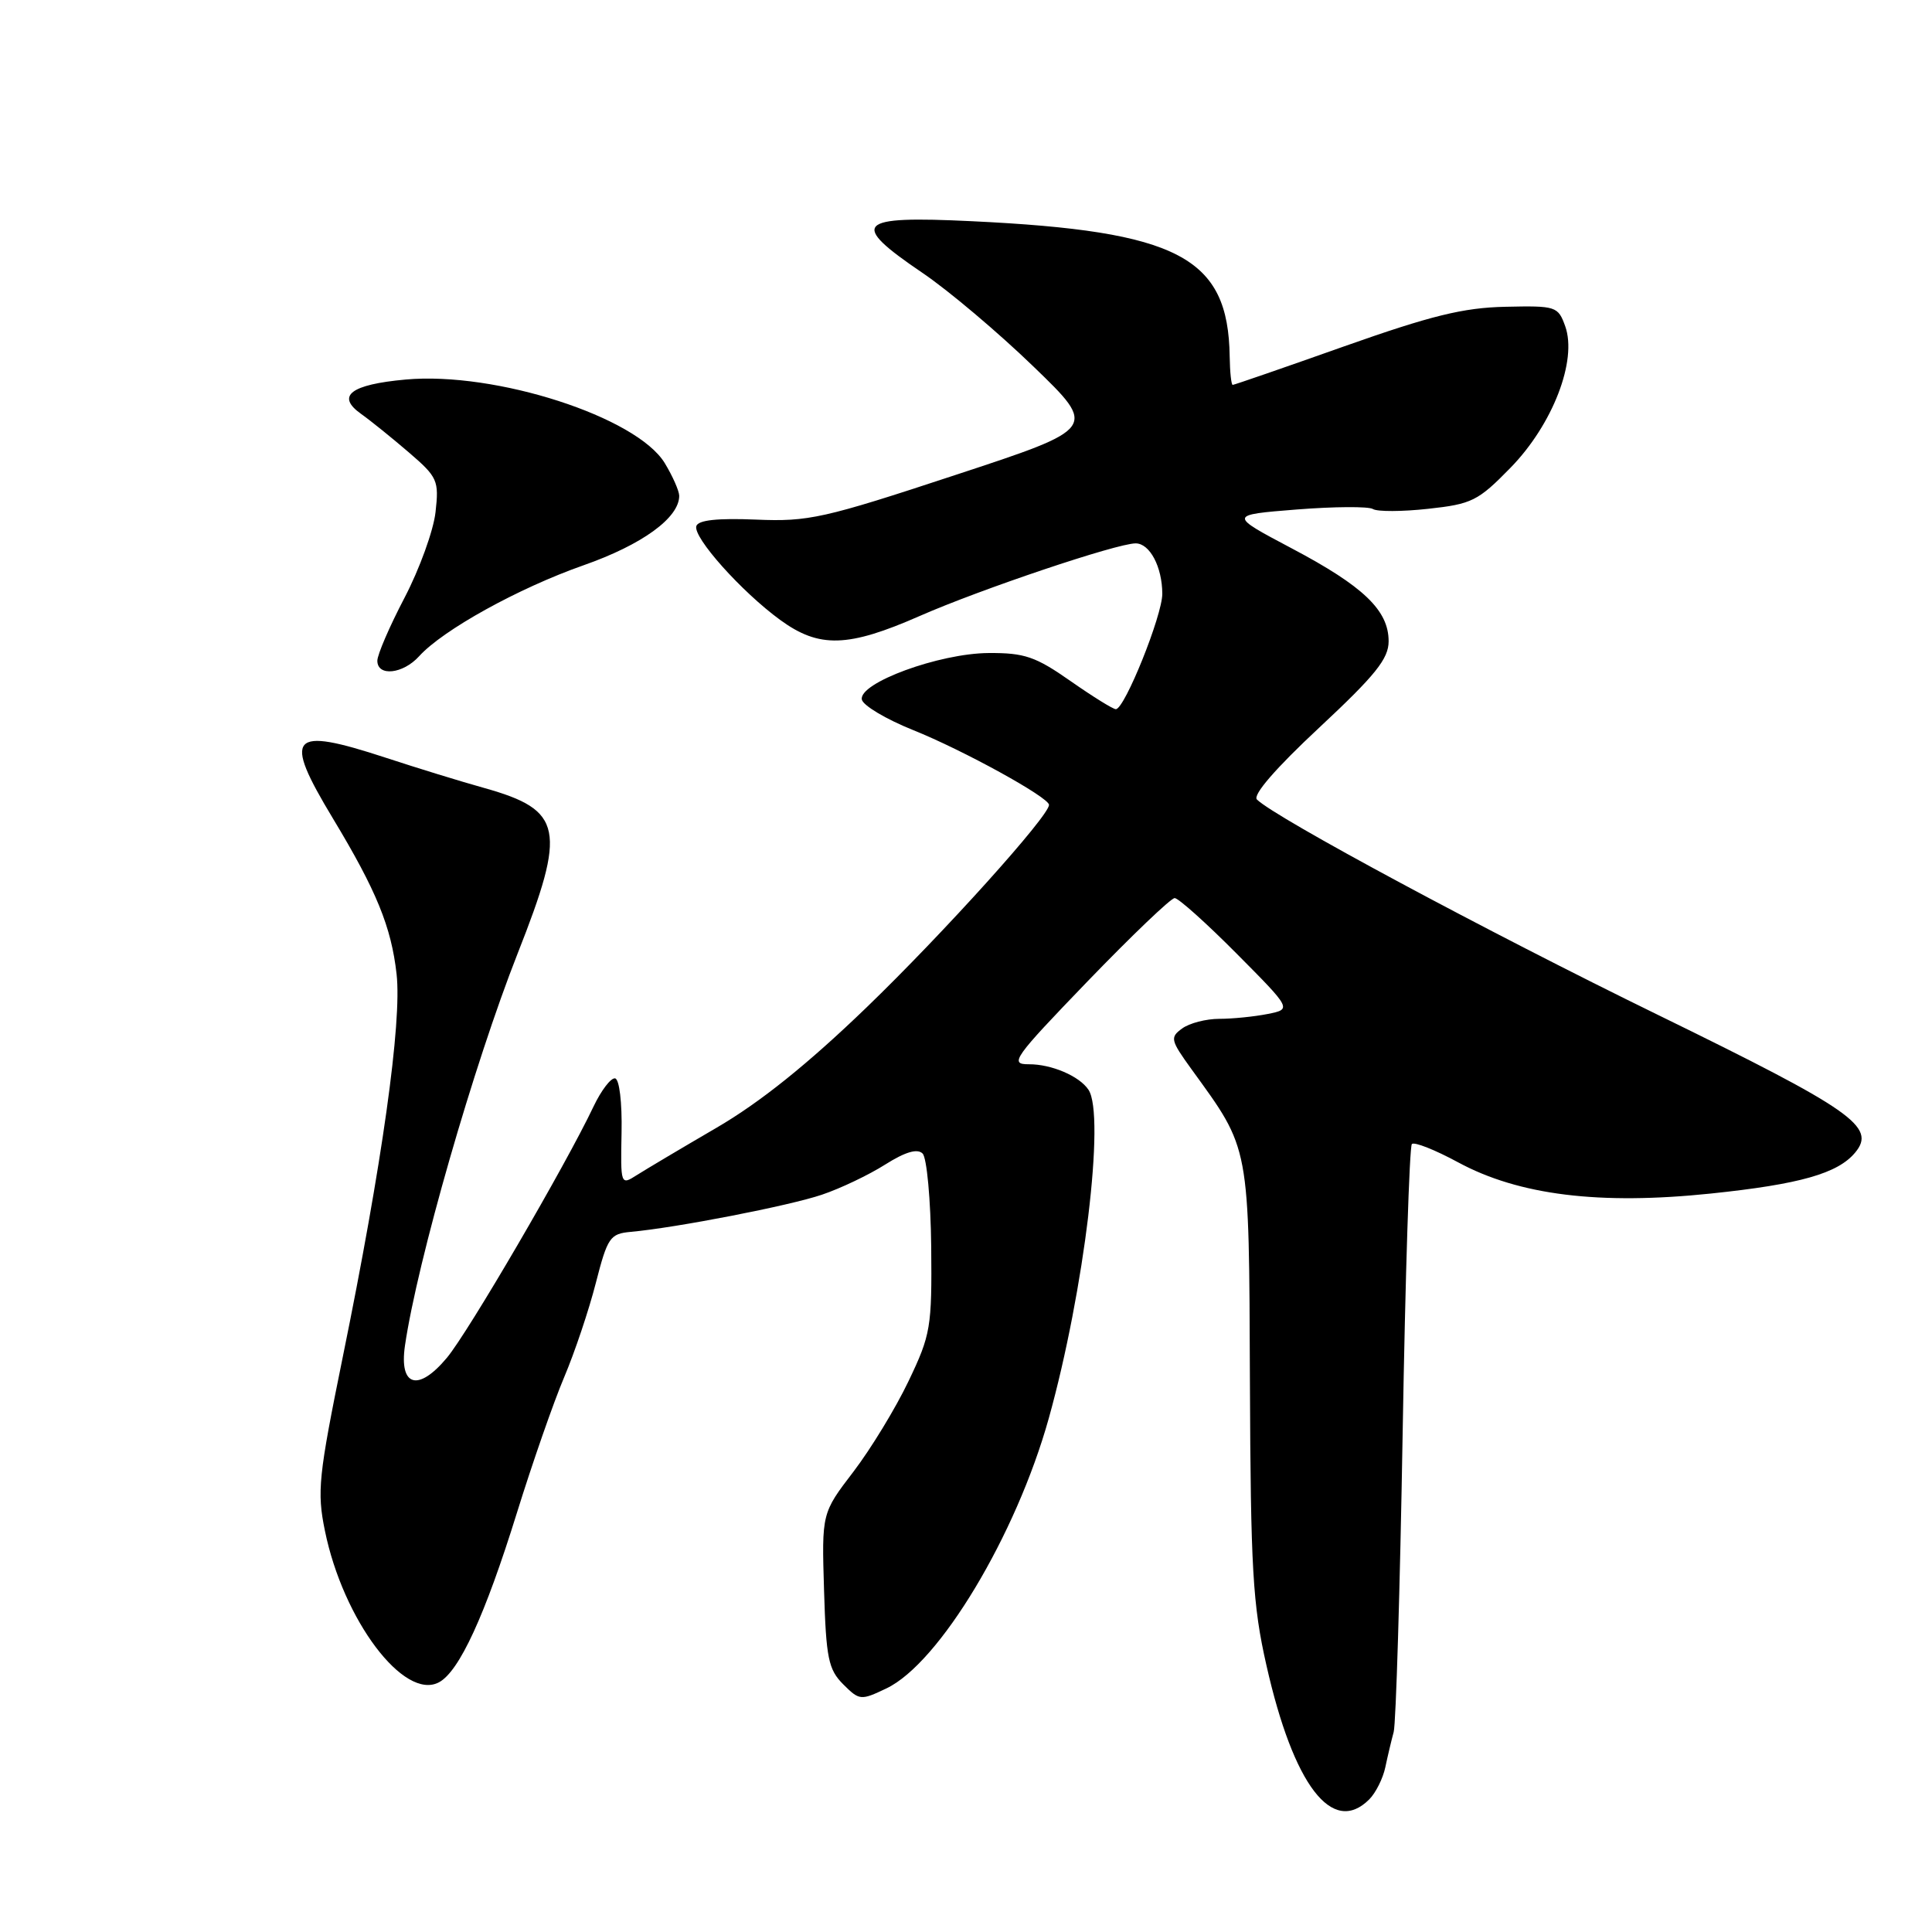 <?xml version="1.0" encoding="UTF-8" standalone="no"?>
<!DOCTYPE svg PUBLIC "-//W3C//DTD SVG 1.1//EN" "http://www.w3.org/Graphics/SVG/1.1/DTD/svg11.dtd" >
<svg xmlns="http://www.w3.org/2000/svg" xmlns:xlink="http://www.w3.org/1999/xlink" version="1.1" viewBox="0 0 256 256">
 <g >
 <path fill="currentColor"
d=" M 181.43 238.43 C 182.29 237.57 183.25 235.65 183.56 234.18 C 183.87 232.71 184.37 230.60 184.67 229.50 C 184.97 228.40 185.51 210.55 185.86 189.83 C 186.21 169.11 186.76 151.90 187.08 151.59 C 187.40 151.27 190.15 152.36 193.20 154.01 C 201.25 158.37 211.93 159.69 226.70 158.15 C 238.50 156.92 243.52 155.49 245.82 152.72 C 248.66 149.30 245.47 147.08 219.65 134.46 C 196.98 123.39 169.01 108.37 166.55 105.94 C 165.96 105.35 169.03 101.80 174.80 96.42 C 182.26 89.46 184.00 87.29 184.00 84.97 C 184.00 80.87 180.67 77.68 171.14 72.65 C 162.79 68.23 162.79 68.23 171.83 67.51 C 176.80 67.12 181.34 67.09 181.92 67.45 C 182.50 67.81 185.79 67.80 189.24 67.42 C 195.03 66.79 195.85 66.39 200.17 61.96 C 205.74 56.25 209.02 47.76 207.40 43.23 C 206.45 40.59 206.19 40.50 199.46 40.65 C 193.89 40.77 189.63 41.82 178.09 45.90 C 170.17 48.71 163.53 51.00 163.34 51.00 C 163.15 51.00 162.97 49.31 162.94 47.25 C 162.75 34.07 156.19 30.62 128.75 29.31 C 113.40 28.57 112.48 29.54 122.25 36.17 C 125.69 38.50 132.30 44.08 136.95 48.58 C 145.41 56.75 145.41 56.75 126.56 62.95 C 109.13 68.70 107.14 69.14 100.18 68.85 C 95.10 68.64 92.53 68.91 92.27 69.70 C 91.78 71.17 98.27 78.43 103.40 82.16 C 108.55 85.91 112.36 85.80 121.87 81.62 C 129.95 78.07 147.99 72.00 150.48 72.00 C 152.35 72.00 154.00 75.11 154.01 78.68 C 154.02 81.53 149.04 93.92 147.86 93.97 C 147.51 93.99 144.81 92.31 141.86 90.25 C 137.22 87.00 135.76 86.50 131.00 86.53 C 124.44 86.57 113.74 90.50 114.20 92.70 C 114.37 93.49 117.41 95.30 120.97 96.73 C 127.61 99.39 139.00 105.66 139.00 106.65 C 139.00 108.13 124.98 123.69 114.81 133.50 C 107.01 141.02 100.73 146.06 94.95 149.43 C 90.30 152.14 85.54 154.97 84.36 155.72 C 82.25 157.07 82.22 157.01 82.36 150.07 C 82.44 146.07 82.07 142.99 81.50 142.89 C 80.95 142.80 79.67 144.47 78.65 146.61 C 74.97 154.38 62.01 176.59 59.21 179.92 C 55.41 184.47 52.87 183.73 53.66 178.30 C 55.29 167.15 62.79 141.05 68.59 126.34 C 75.10 109.84 74.60 107.35 64.19 104.42 C 61.06 103.55 55.19 101.74 51.14 100.41 C 38.40 96.24 37.42 97.35 44.12 108.46 C 49.88 118.01 51.85 122.82 52.55 129.08 C 53.27 135.45 50.63 154.29 45.42 179.80 C 42.20 195.61 41.99 197.65 43.05 202.82 C 45.46 214.66 53.54 225.39 58.17 222.91 C 60.86 221.47 64.27 214.05 68.48 200.50 C 70.53 193.90 73.35 185.80 74.75 182.50 C 76.15 179.20 78.04 173.57 78.95 170.00 C 80.50 163.97 80.83 163.48 83.56 163.23 C 89.57 162.69 104.64 159.76 108.92 158.30 C 111.36 157.48 115.13 155.68 117.29 154.31 C 119.97 152.62 121.56 152.16 122.25 152.85 C 122.81 153.41 123.32 158.96 123.39 165.19 C 123.49 175.89 123.33 176.85 120.39 183.00 C 118.69 186.57 115.40 191.97 113.09 195.00 C 108.88 200.50 108.88 200.50 109.19 210.72 C 109.46 219.73 109.77 221.21 111.72 223.17 C 113.88 225.33 114.06 225.34 117.46 223.72 C 124.46 220.38 134.64 203.45 138.97 187.93 C 143.66 171.11 146.48 147.77 144.23 144.40 C 143.02 142.58 139.31 141.00 136.32 141.02 C 133.71 141.03 134.28 140.23 144.12 130.02 C 149.97 123.96 155.15 119.00 155.65 119.00 C 156.14 119.00 159.84 122.31 163.86 126.36 C 171.17 133.72 171.17 133.72 167.96 134.36 C 166.19 134.71 163.32 135.00 161.57 135.00 C 159.82 135.00 157.60 135.57 156.64 136.28 C 155.01 137.46 155.10 137.83 157.86 141.65 C 165.69 152.46 165.49 151.38 165.62 183.00 C 165.72 207.93 165.99 212.65 167.81 220.67 C 171.40 236.58 176.55 243.30 181.43 238.43 Z  M 55.54 86.95 C 58.69 83.47 68.71 77.93 77.30 74.91 C 85.09 72.18 90.01 68.61 90.00 65.69 C 89.99 65.04 89.13 63.09 88.08 61.36 C 84.35 55.24 65.65 49.21 53.76 50.29 C 46.45 50.95 44.49 52.46 47.84 54.84 C 49.12 55.75 51.98 58.06 54.19 59.96 C 57.99 63.23 58.18 63.67 57.71 67.86 C 57.44 70.29 55.59 75.40 53.61 79.19 C 51.62 82.99 50.00 86.75 50.00 87.55 C 50.00 89.68 53.40 89.32 55.54 86.95 Z "/>
</g>
</svg>